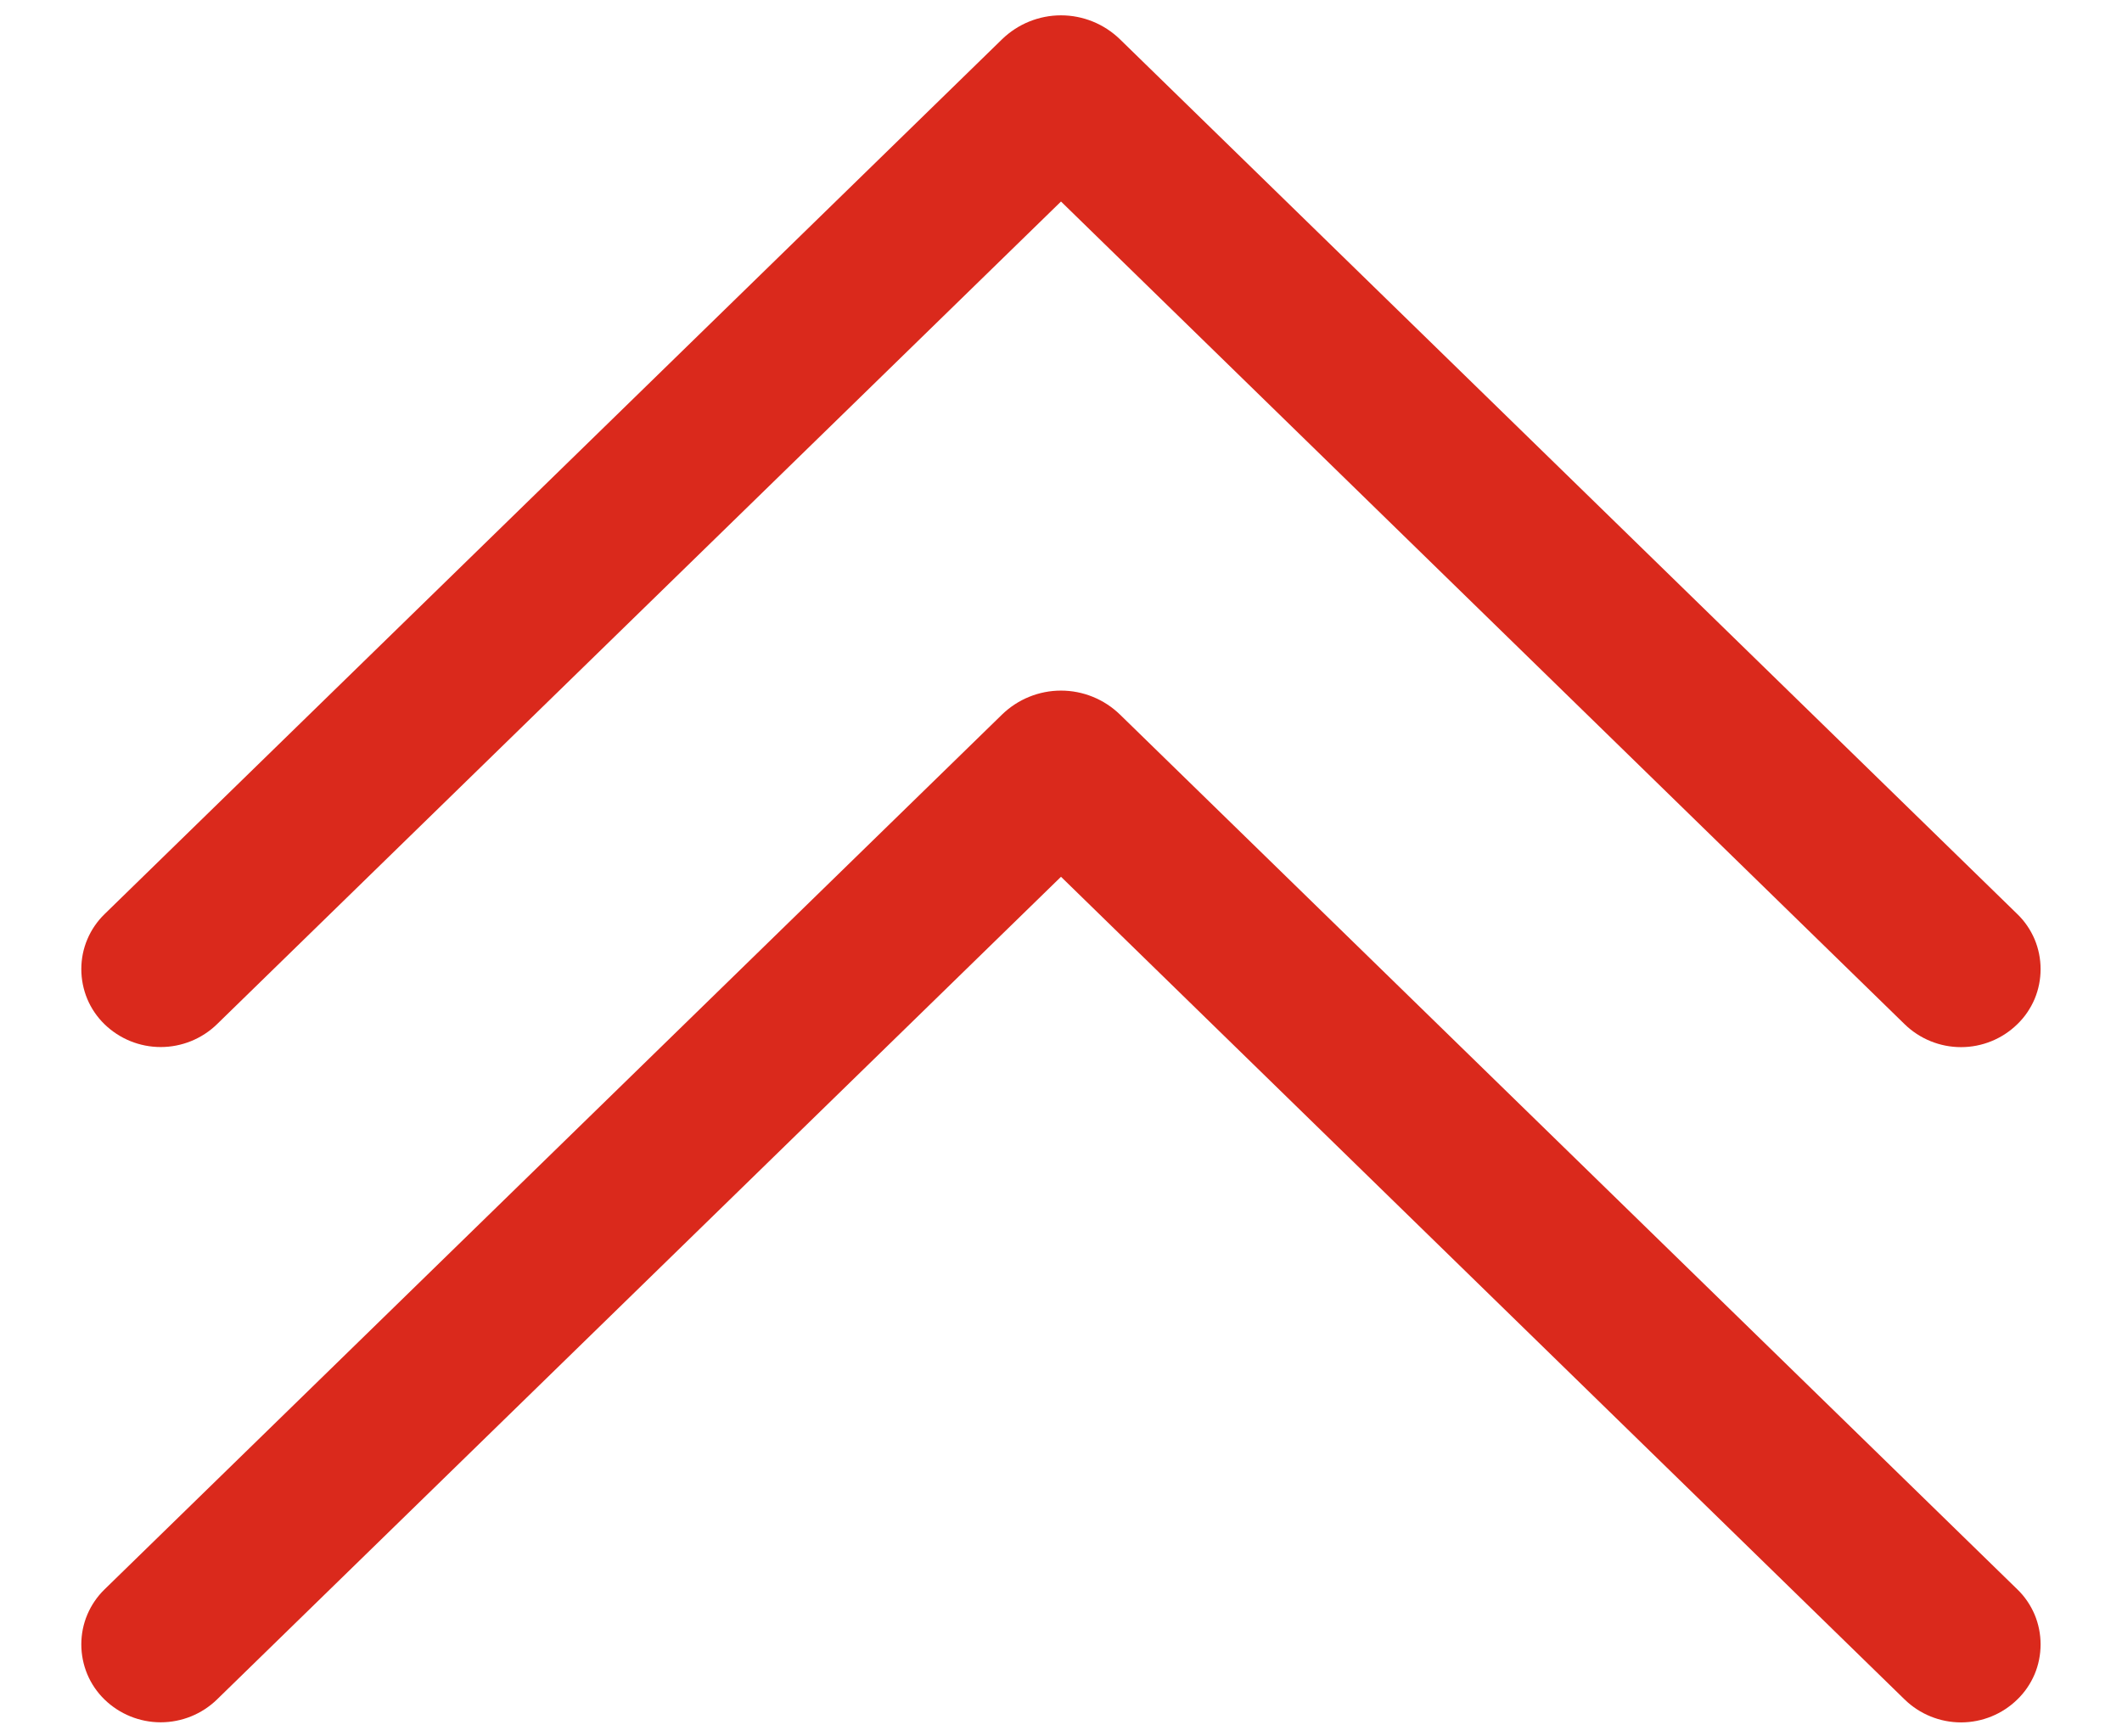 <svg width="22" height="18" viewBox="0 0 22 18" fill="none" xmlns="http://www.w3.org/2000/svg">
<path d="M1.083 10.617C1.007 10.543 0.946 10.454 0.905 10.356C0.864 10.258 0.843 10.152 0.843 10.046C0.843 9.94 0.864 9.834 0.906 9.736C0.947 9.639 1.008 9.55 1.084 9.476L10.389 0.407C10.553 0.248 10.772 0.159 11 0.159C11.228 0.159 11.447 0.248 11.611 0.407L20.915 9.476C20.992 9.55 21.052 9.639 21.094 9.737C21.135 9.835 21.156 9.94 21.156 10.046C21.156 10.153 21.135 10.258 21.094 10.356C21.052 10.454 20.992 10.543 20.915 10.617C20.759 10.77 20.549 10.855 20.331 10.855C20.113 10.855 19.903 10.77 19.746 10.617L11 2.089L2.25 10.617C2.094 10.769 1.884 10.854 1.666 10.854C1.448 10.854 1.239 10.769 1.083 10.617ZM1.083 17.617C1.007 17.543 0.946 17.454 0.905 17.356C0.864 17.258 0.843 17.152 0.843 17.046C0.843 16.94 0.864 16.834 0.906 16.736C0.947 16.639 1.008 16.55 1.084 16.476L10.389 7.407C10.553 7.248 10.772 7.159 11 7.159C11.228 7.159 11.447 7.248 11.611 7.407L20.915 16.476C20.992 16.55 21.052 16.639 21.094 16.737C21.135 16.835 21.156 16.94 21.156 17.046C21.156 17.153 21.135 17.258 21.094 17.356C21.052 17.454 20.992 17.543 20.915 17.617C20.759 17.77 20.549 17.855 20.331 17.855C20.113 17.855 19.903 17.77 19.746 17.617L11 9.089L2.25 17.617C2.094 17.769 1.884 17.854 1.666 17.854C1.448 17.854 1.239 17.769 1.083 17.617Z" fill="#DA291C"/>
</svg>
